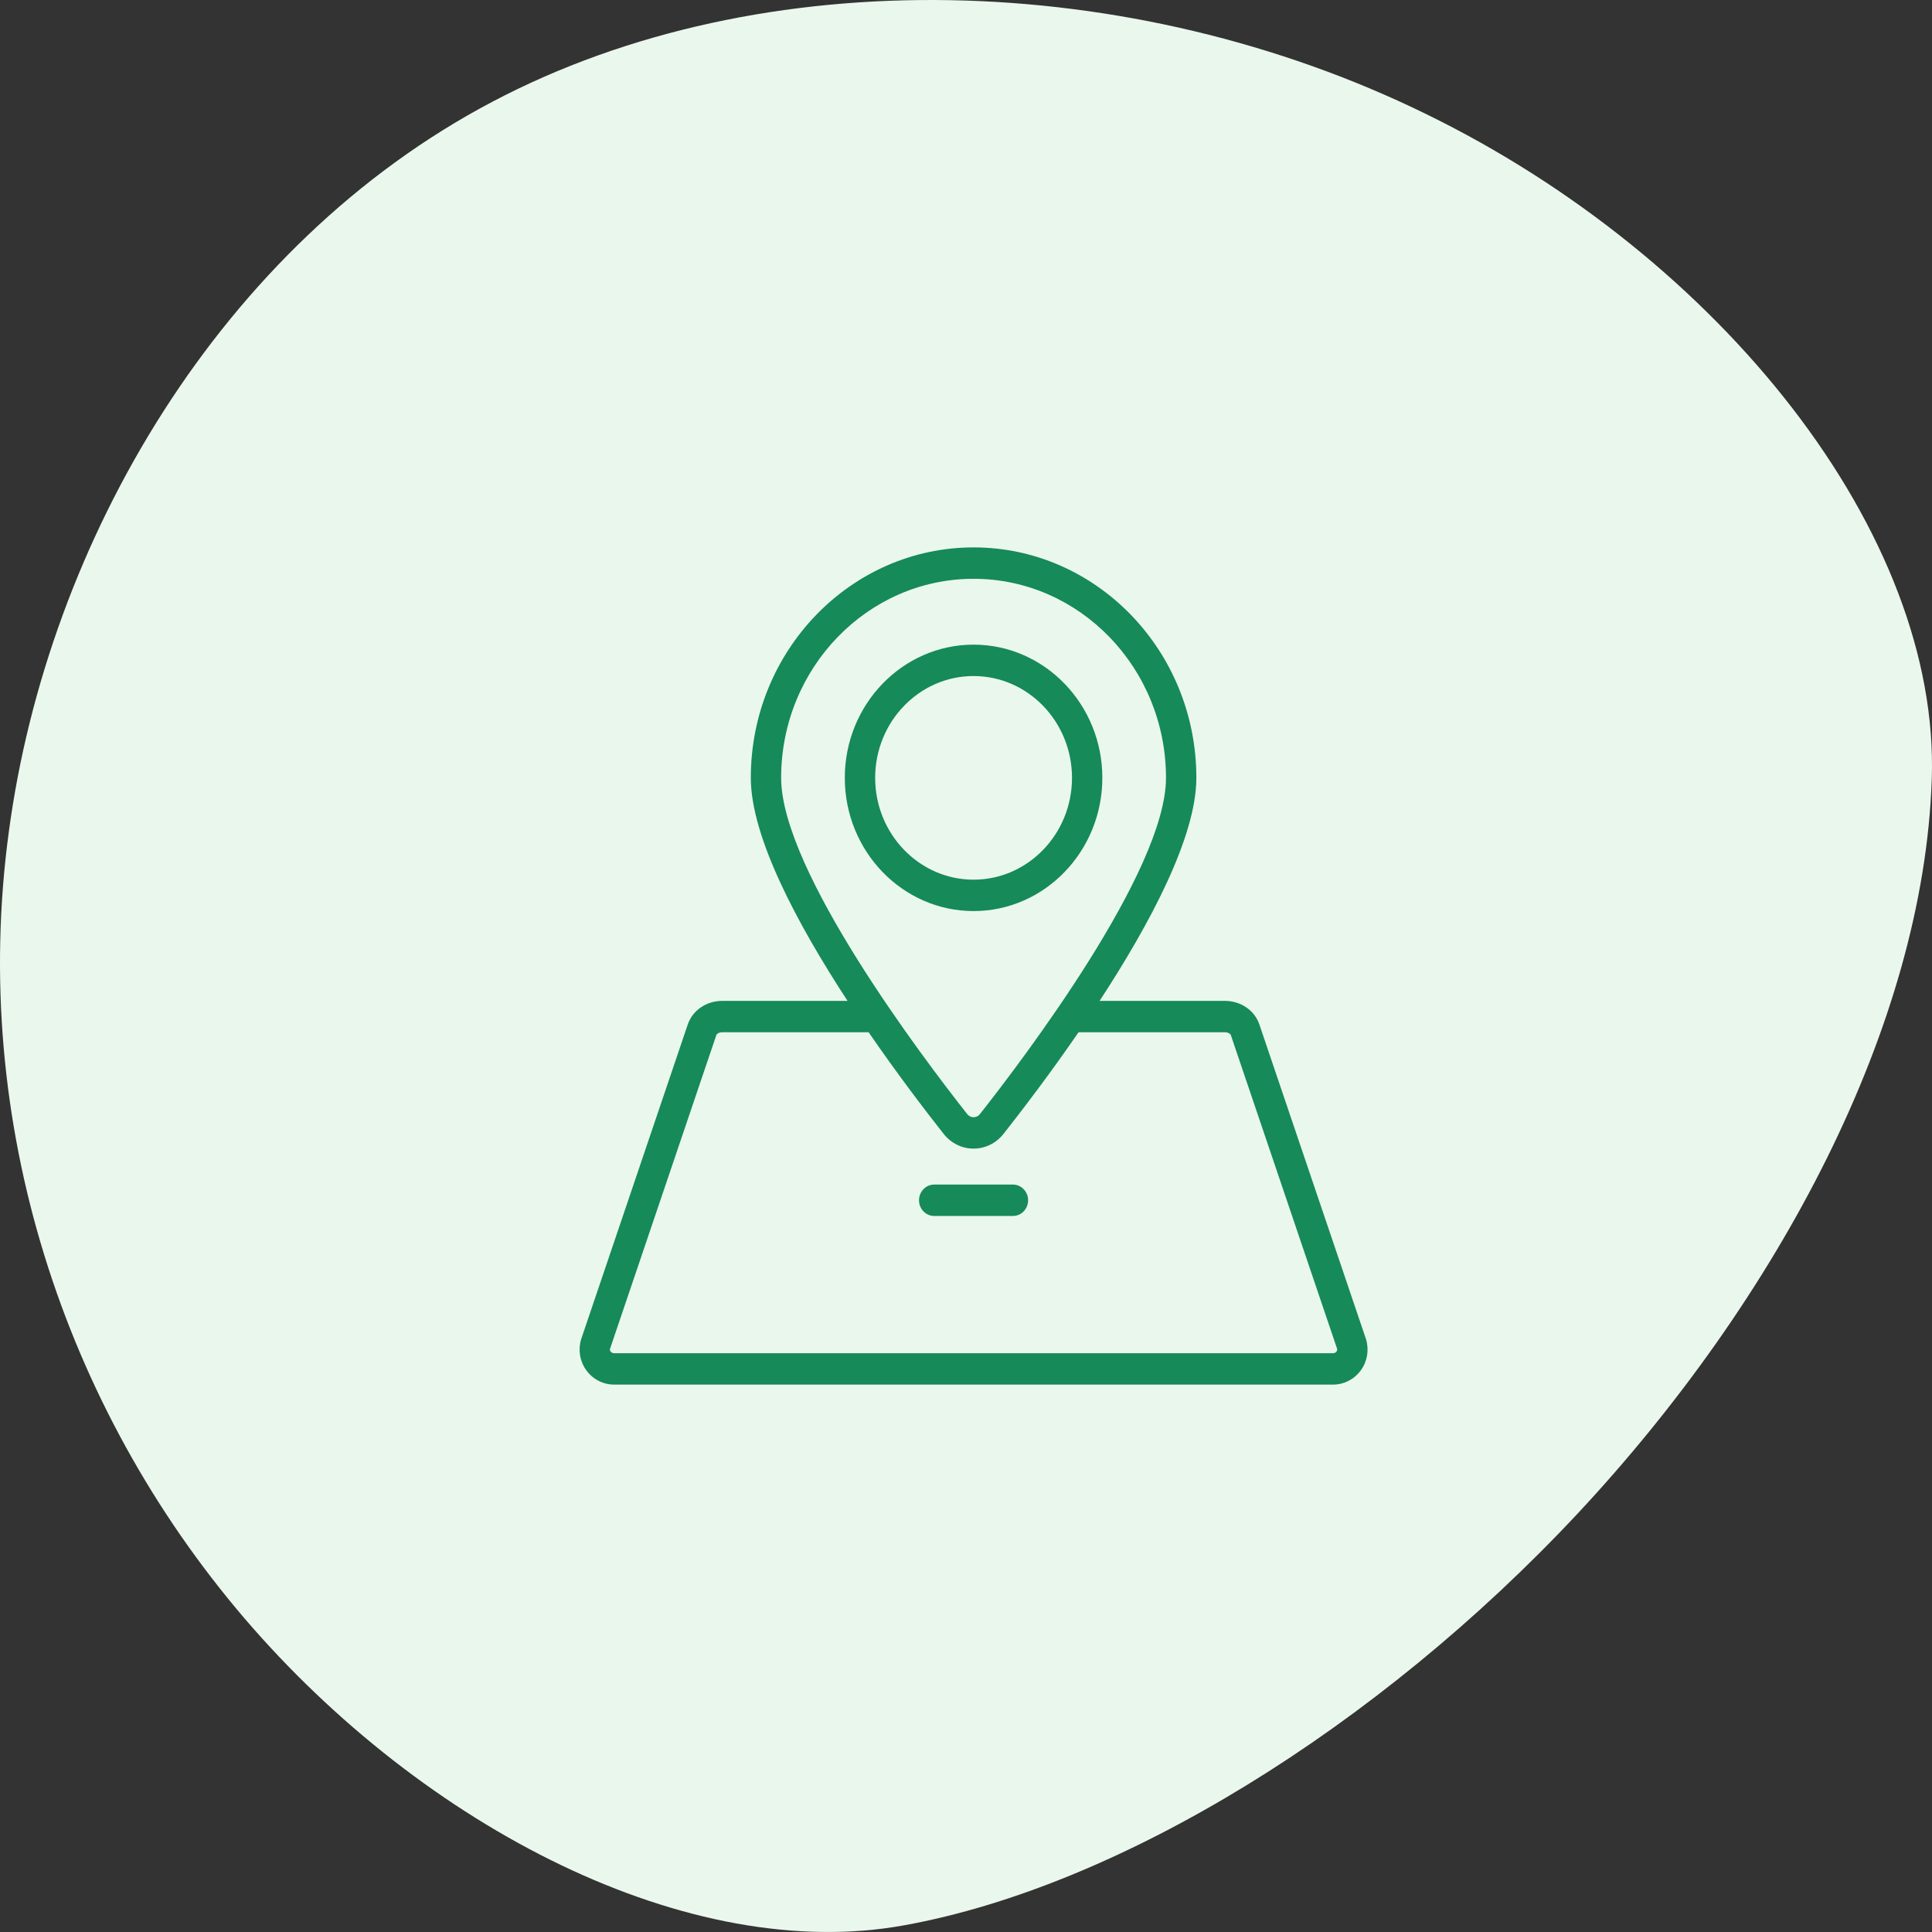 <svg width="60" height="60" viewBox="0 0 60 60" fill="none" xmlns="http://www.w3.org/2000/svg">
<rect x="0" y="0" width="60" height="60" fill="#333333" stroke="none"/>
<path d="M7.586 50.252C1.995 43.709 -0.948 34.87 0.274 25.832C1.48 16.809 6.865 7.6 15.28 3.166C23.696 -1.281 35.142 -0.939 44.279 3.537C53.43 7.999 60.271 16.581 59.992 24.222C59.727 31.863 55.238 40.314 49 47C42.762 53.672 34.775 58.577 28.095 59.789C21.43 61.015 13.177 56.781 7.586 50.252Z" fill="#EAF7ED"/>
<path d="M42.425 41.597C42.423 41.591 42.42 41.584 42.419 41.578L39.11 31.813C38.962 31.377 38.532 31.083 38.039 31.083H34.149C35.707 28.699 37.154 25.992 37.154 24.157C37.154 20.21 34.05 17 30.235 17C26.421 17 23.317 20.21 23.317 24.157C23.317 25.992 24.763 28.699 26.321 31.083H22.431C21.939 31.083 21.508 31.377 21.36 31.813L18.046 41.597C17.949 41.927 18.007 42.275 18.206 42.552C18.407 42.833 18.73 43 19.071 43H41.4C41.74 43 42.064 42.832 42.265 42.552C42.464 42.275 42.522 41.926 42.425 41.597ZM24.259 24.157C24.259 20.748 26.94 17.975 30.235 17.975C33.53 17.975 36.211 20.748 36.211 24.157C36.211 27.045 31.79 32.878 30.434 34.597C30.367 34.683 30.281 34.696 30.235 34.696C30.19 34.696 30.104 34.683 30.036 34.597C28.681 32.878 24.259 27.046 24.259 24.157ZM41.507 41.972C41.493 41.992 41.46 42.025 41.4 42.025H19.071C19.011 42.025 18.978 41.992 18.963 41.972C18.943 41.944 18.938 41.914 18.941 41.901L22.25 32.135C22.258 32.114 22.322 32.058 22.431 32.058H26.976C27.855 33.336 28.711 34.459 29.306 35.214C29.535 35.504 29.874 35.671 30.235 35.671C30.597 35.671 30.936 35.504 31.165 35.214C31.76 34.459 32.616 33.336 33.495 32.058H38.039C38.148 32.058 38.213 32.114 38.221 32.135L41.525 41.888C41.532 41.917 41.526 41.946 41.507 41.972ZM31.929 37.276C31.929 37.545 31.718 37.763 31.458 37.763H29.012C28.752 37.763 28.541 37.545 28.541 37.276C28.541 37.007 28.752 36.788 29.012 36.788H31.458C31.718 36.788 31.929 37.007 31.929 37.276ZM34.234 24.157C34.234 21.876 32.44 20.02 30.235 20.02C28.03 20.02 26.236 21.876 26.236 24.157C26.236 26.438 28.03 28.294 30.235 28.294C32.44 28.294 34.234 26.438 34.234 24.157ZM27.179 24.157C27.179 22.413 28.55 20.995 30.235 20.995C31.921 20.995 33.292 22.413 33.292 24.157C33.292 25.9 31.921 27.319 30.235 27.319C28.55 27.319 27.179 25.9 27.179 24.157Z" fill="#168A59"/>
</svg>
